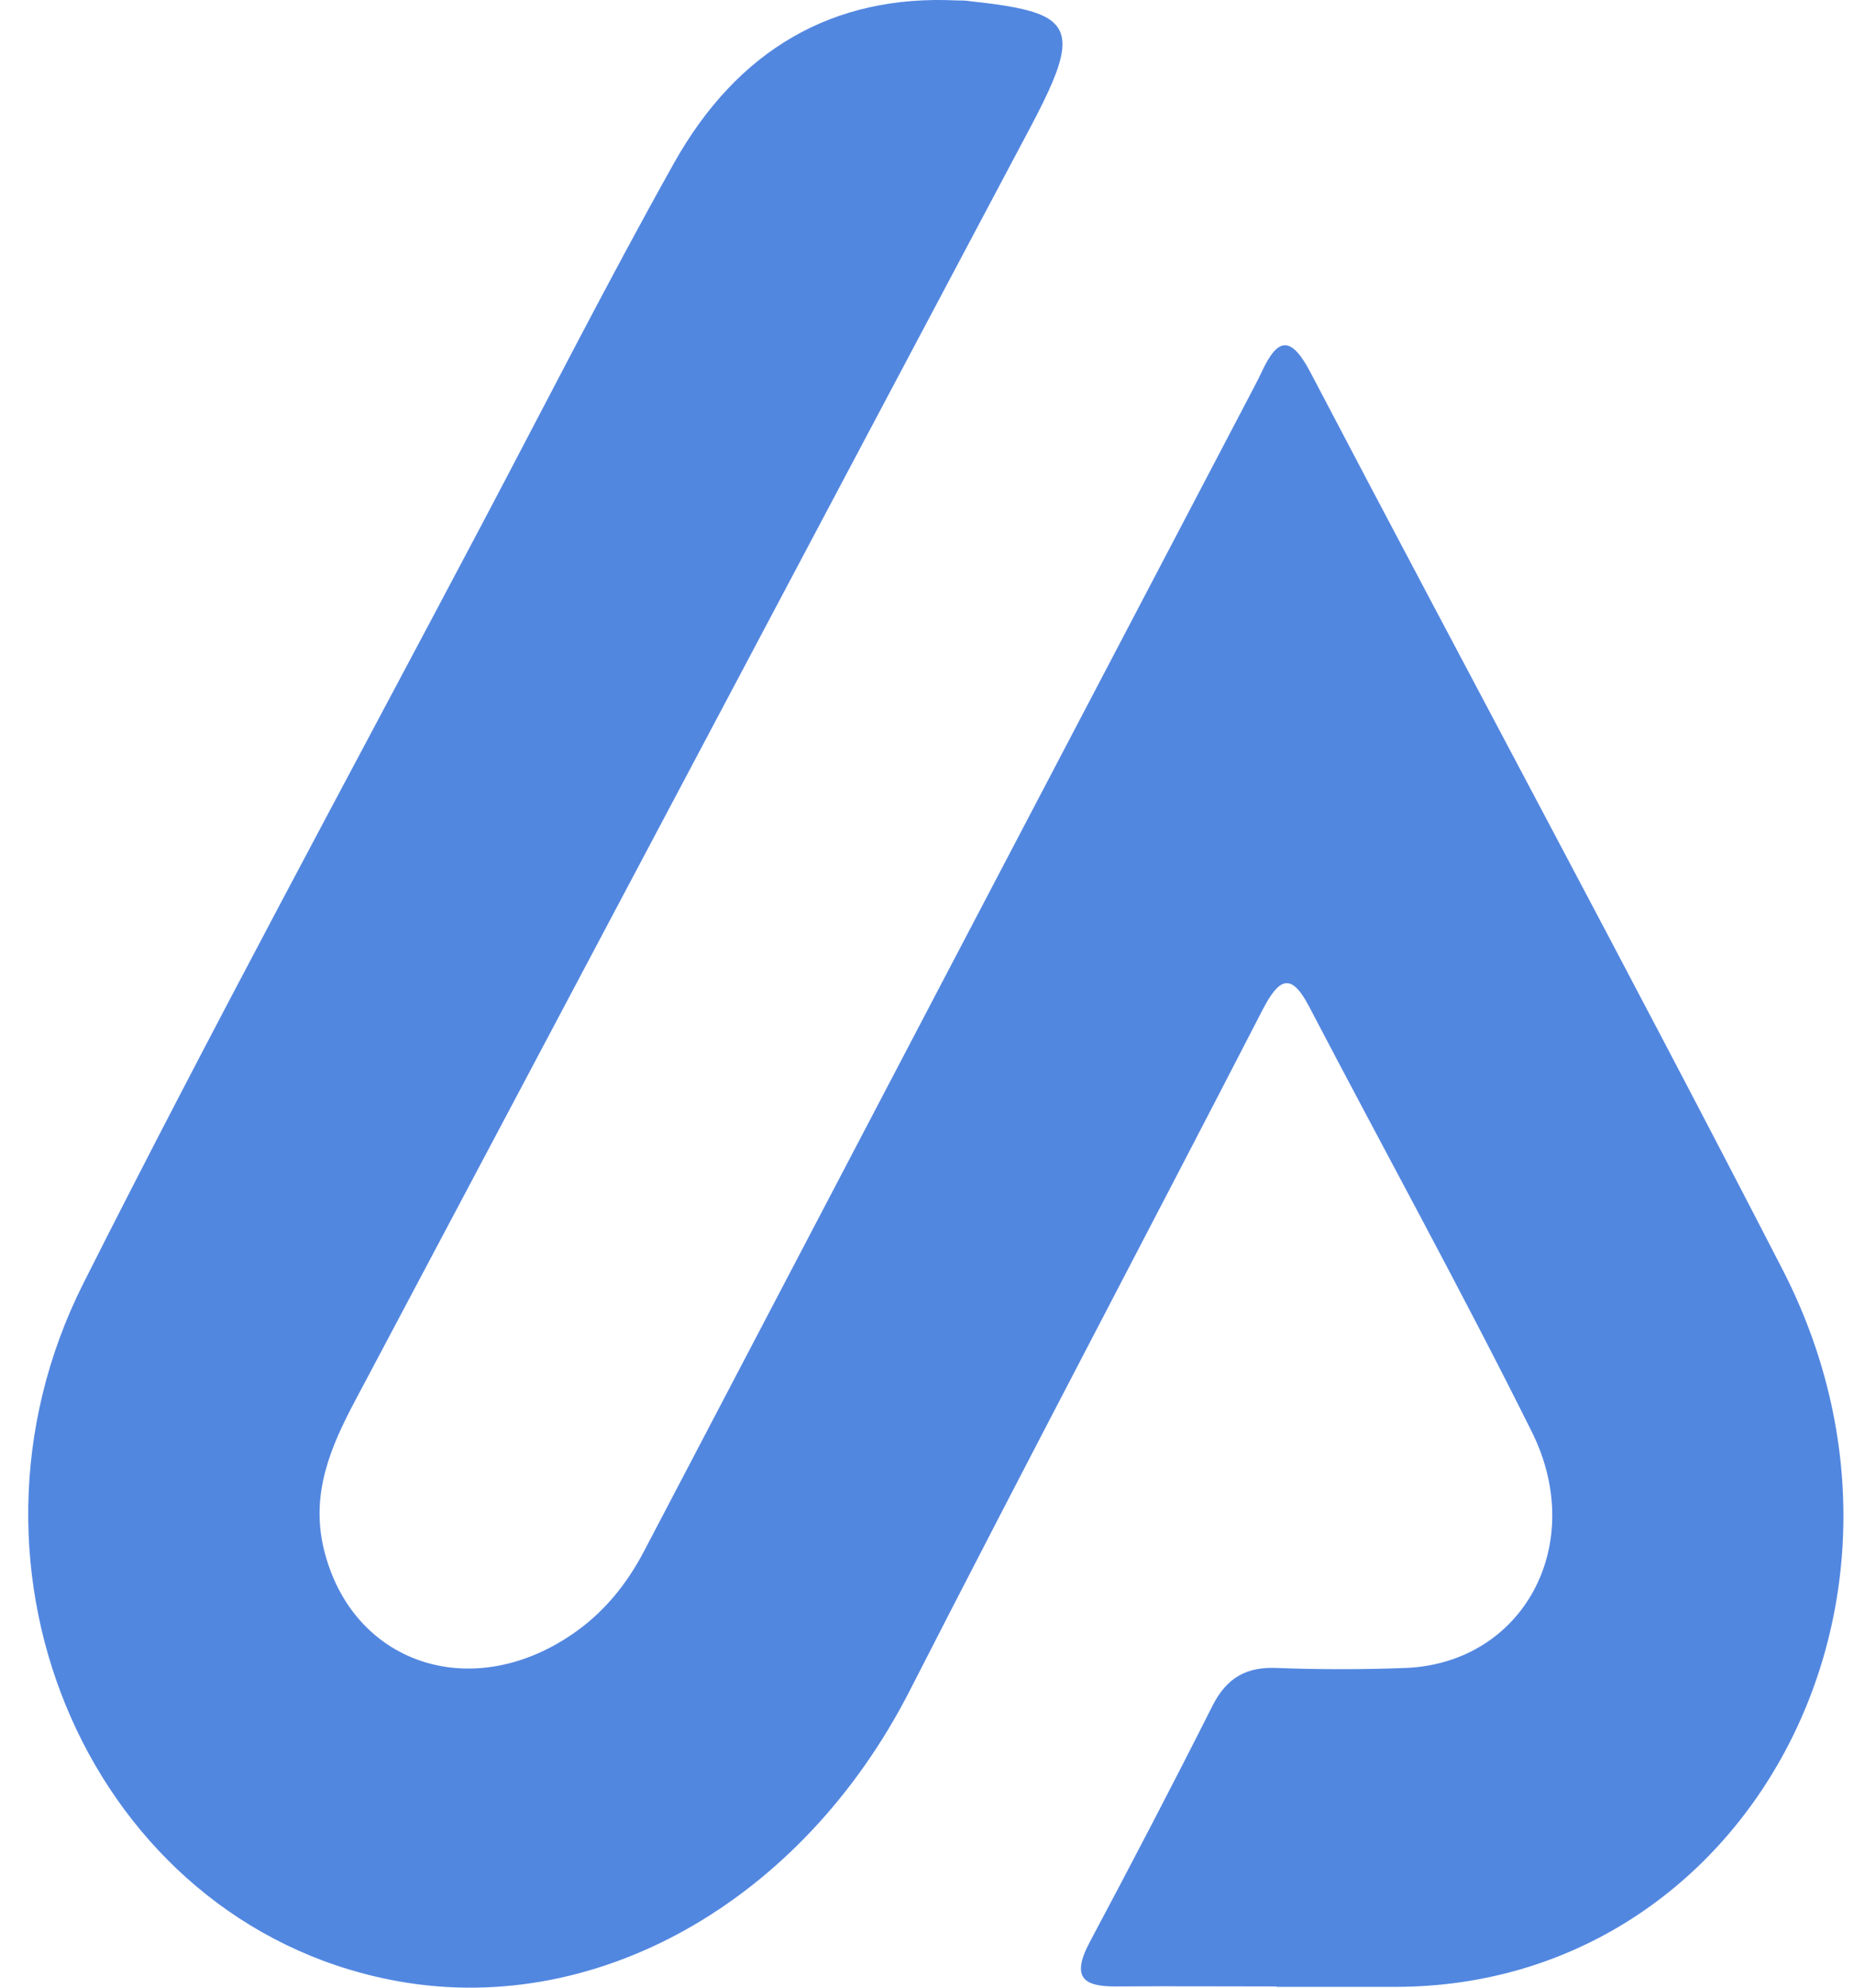 <svg width="56" height="60" viewBox="0 0 56 60" fill="none" xmlns="http://www.w3.org/2000/svg">
<path d="M38.571 59.963C36.944 59.963 35.316 59.951 33.688 59.963C32.75 59.963 32.343 59.71 32.909 58.636C34.175 56.26 35.418 53.884 36.627 51.483C37.068 50.615 37.678 50.313 38.56 50.349C39.86 50.398 41.16 50.398 42.46 50.349C45.997 50.205 47.964 46.634 46.269 43.221C44.11 38.89 41.781 34.669 39.543 30.386C38.99 29.325 38.628 29.542 38.142 30.471C34.604 37.334 30.998 44.149 27.483 51.025C24.205 57.442 17.898 60.988 11.772 59.758C2.832 57.973 -1.87 47.467 2.515 38.745C6.392 31.05 10.506 23.487 14.53 15.875C16.463 12.22 18.339 8.529 20.351 4.935C22.284 1.485 25.177 -0.168 28.896 0.013C29.032 0.013 29.179 0.013 29.314 0.038C30.332 0.146 31.055 0.267 31.496 0.472C32.445 0.918 32.208 1.787 31.157 3.777C24.341 16.611 17.537 29.457 10.721 42.292C9.986 43.679 9.376 45.09 9.783 46.767C10.619 50.205 14.202 51.435 17.277 49.336C18.203 48.709 18.916 47.853 19.458 46.815C25.539 35.211 31.62 23.619 37.701 12.027C37.837 11.762 37.984 11.497 38.108 11.231C38.594 10.182 38.99 10.122 39.577 11.231C44.313 20.266 49.162 29.24 53.842 38.323C59.007 48.359 52.711 59.951 42.177 59.975C40.968 59.975 39.758 59.975 38.549 59.975L38.571 59.963Z" fill="#5287E0"/>
</svg>
